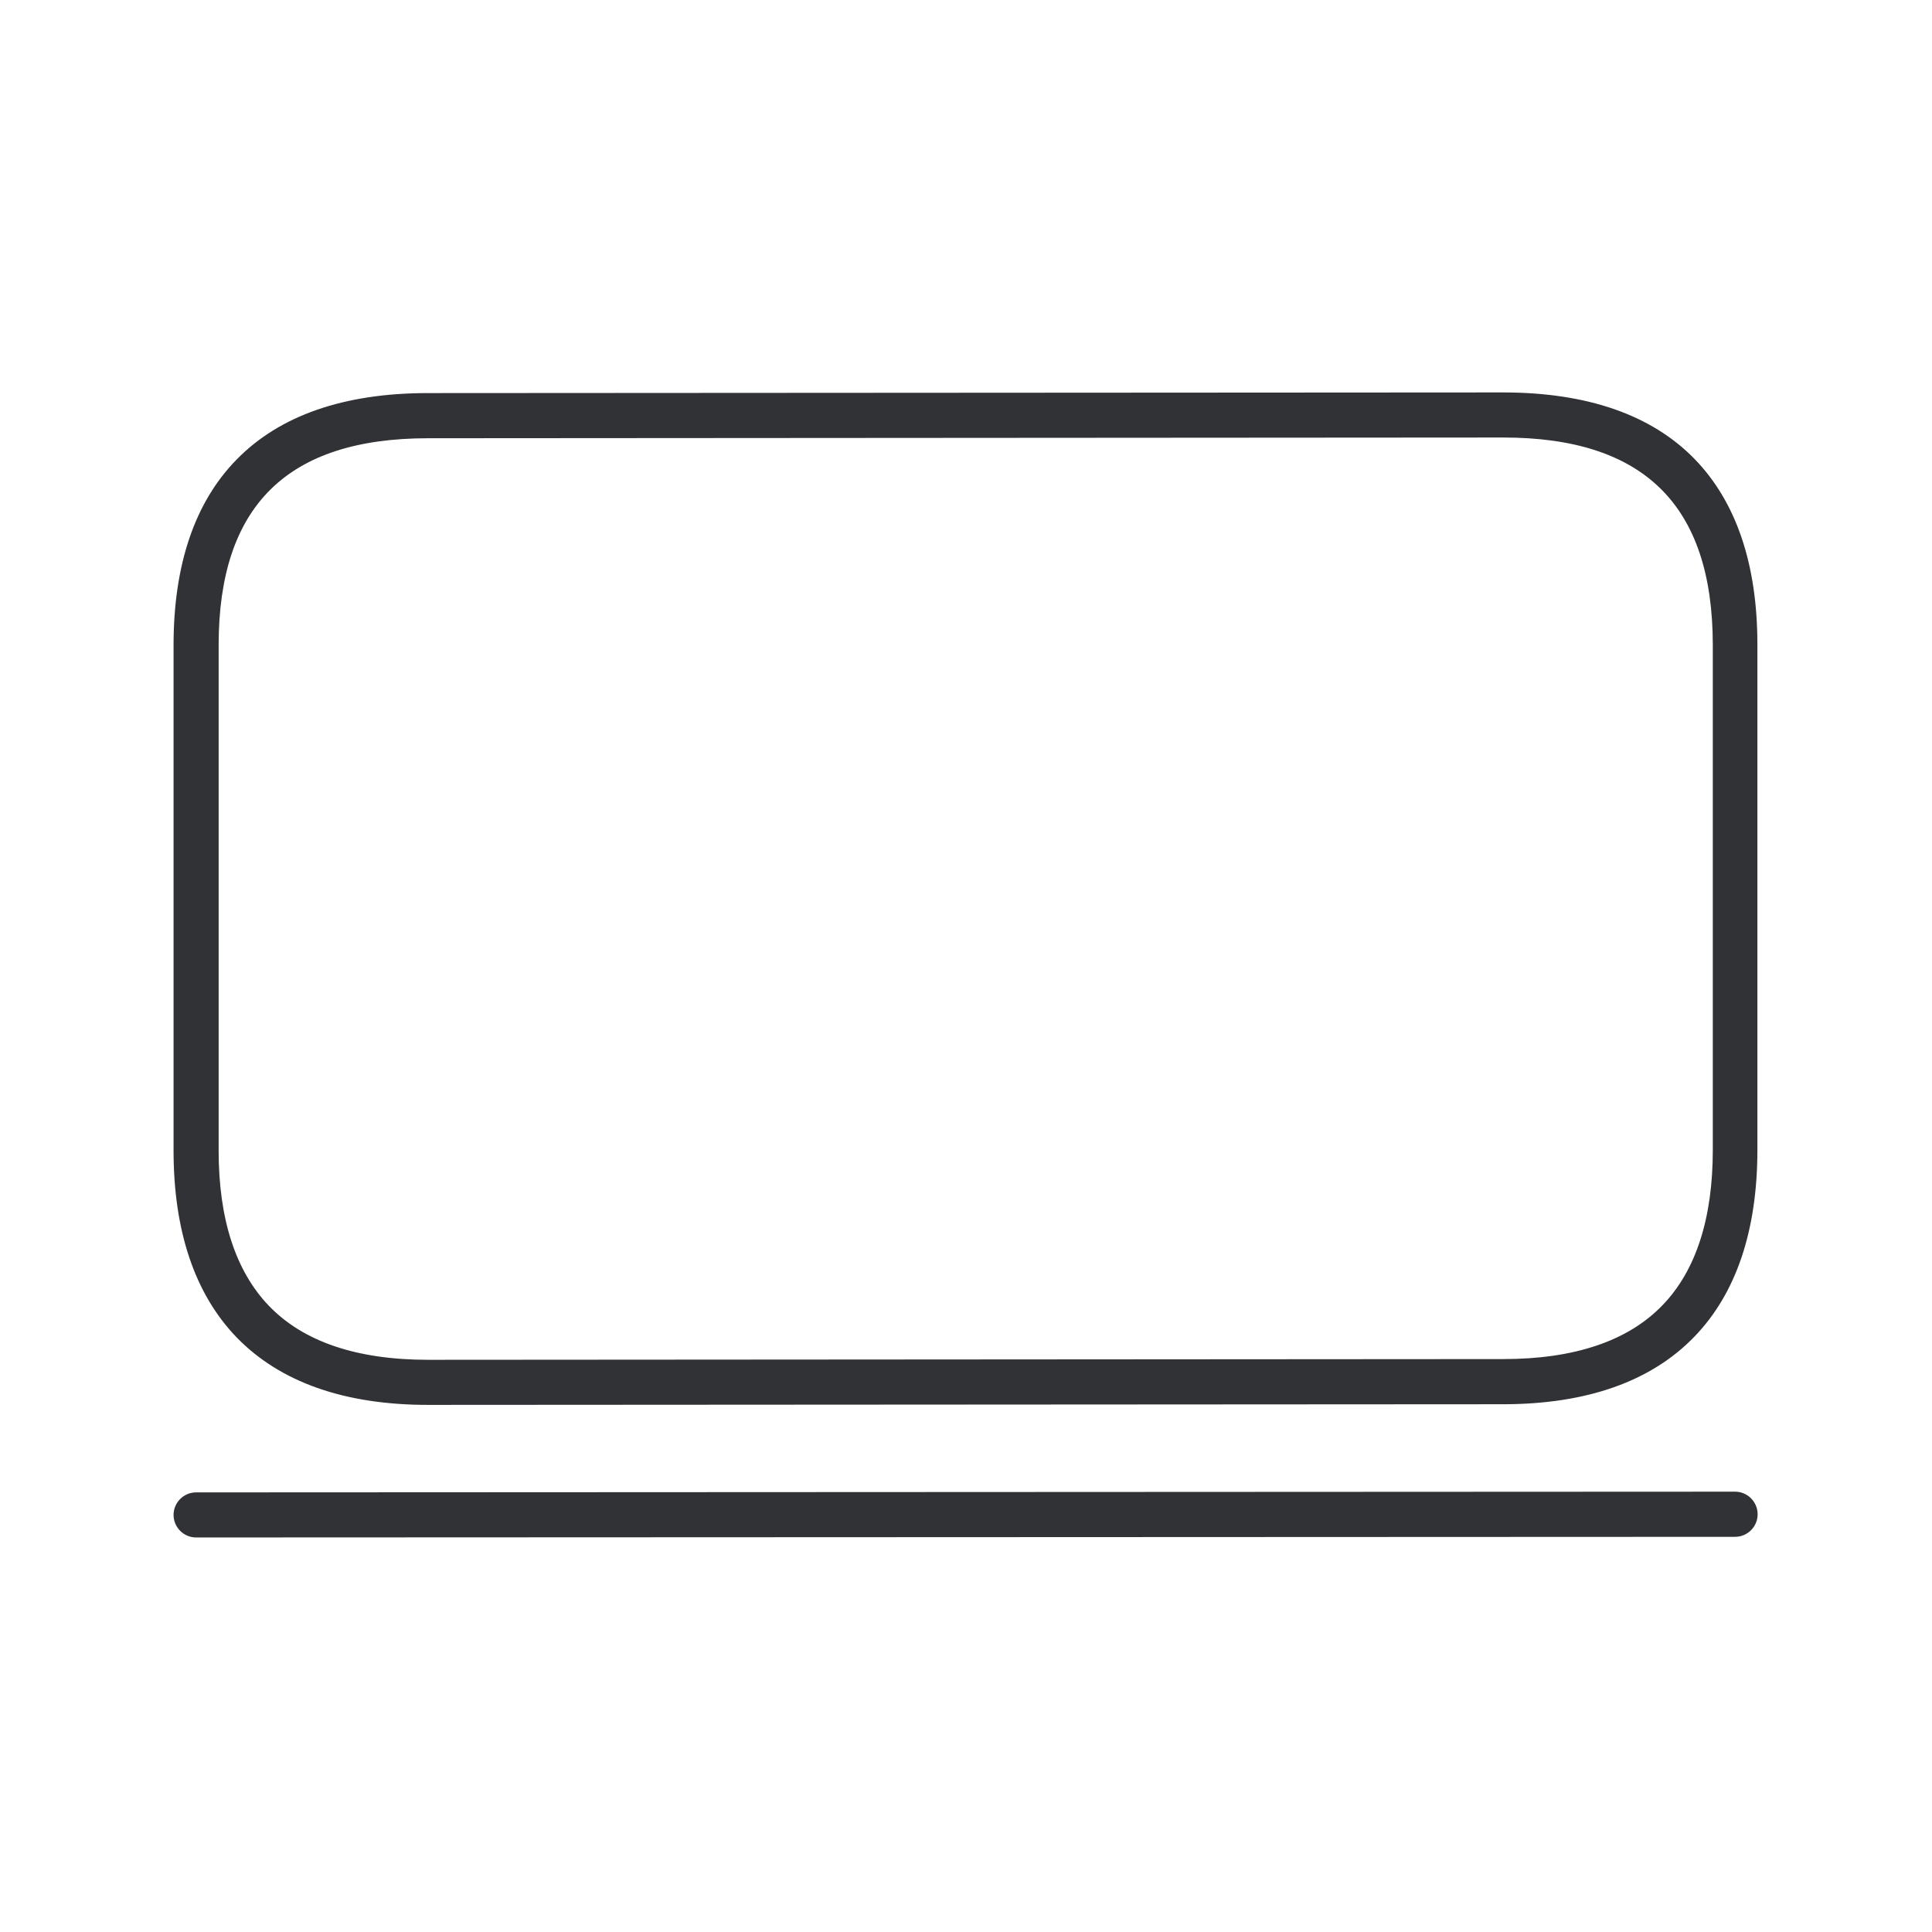 <svg width="24" height="24" viewBox="0 0 24 24" fill="none" xmlns="http://www.w3.org/2000/svg">
<path fill-rule="evenodd" clip-rule="evenodd" d="M5.319 17.452C4.277 17.452 3.478 17.169 2.938 16.612C2.42 16.074 2.156 15.292 2.156 14.292V8.015C2.156 7.015 2.42 6.239 2.938 5.71C3.473 5.161 4.274 4.883 5.316 4.883L18.672 4.875C19.714 4.875 20.515 5.152 21.05 5.701C21.568 6.234 21.831 7.009 21.831 8.007V14.284C21.831 15.284 21.568 16.066 21.05 16.603C20.512 17.161 19.711 17.444 18.669 17.444L5.319 17.452ZM18.674 5.435L5.319 5.444C3.568 5.444 2.716 6.284 2.716 8.015V14.292C2.716 15.144 2.927 15.791 3.341 16.222C3.77 16.668 4.434 16.892 5.319 16.892L18.674 16.883C19.557 16.883 20.224 16.659 20.652 16.214C21.067 15.785 21.277 15.136 21.277 14.284V8.007C21.274 6.276 20.422 5.435 18.674 5.435ZM2.156 18.819C2.156 18.973 2.282 19.099 2.436 19.099L21.554 19.091C21.708 19.091 21.834 18.965 21.834 18.811C21.834 18.657 21.708 18.53 21.554 18.53L2.436 18.539C2.282 18.539 2.156 18.665 2.156 18.819Z" fill="#313235"/>
</svg>
